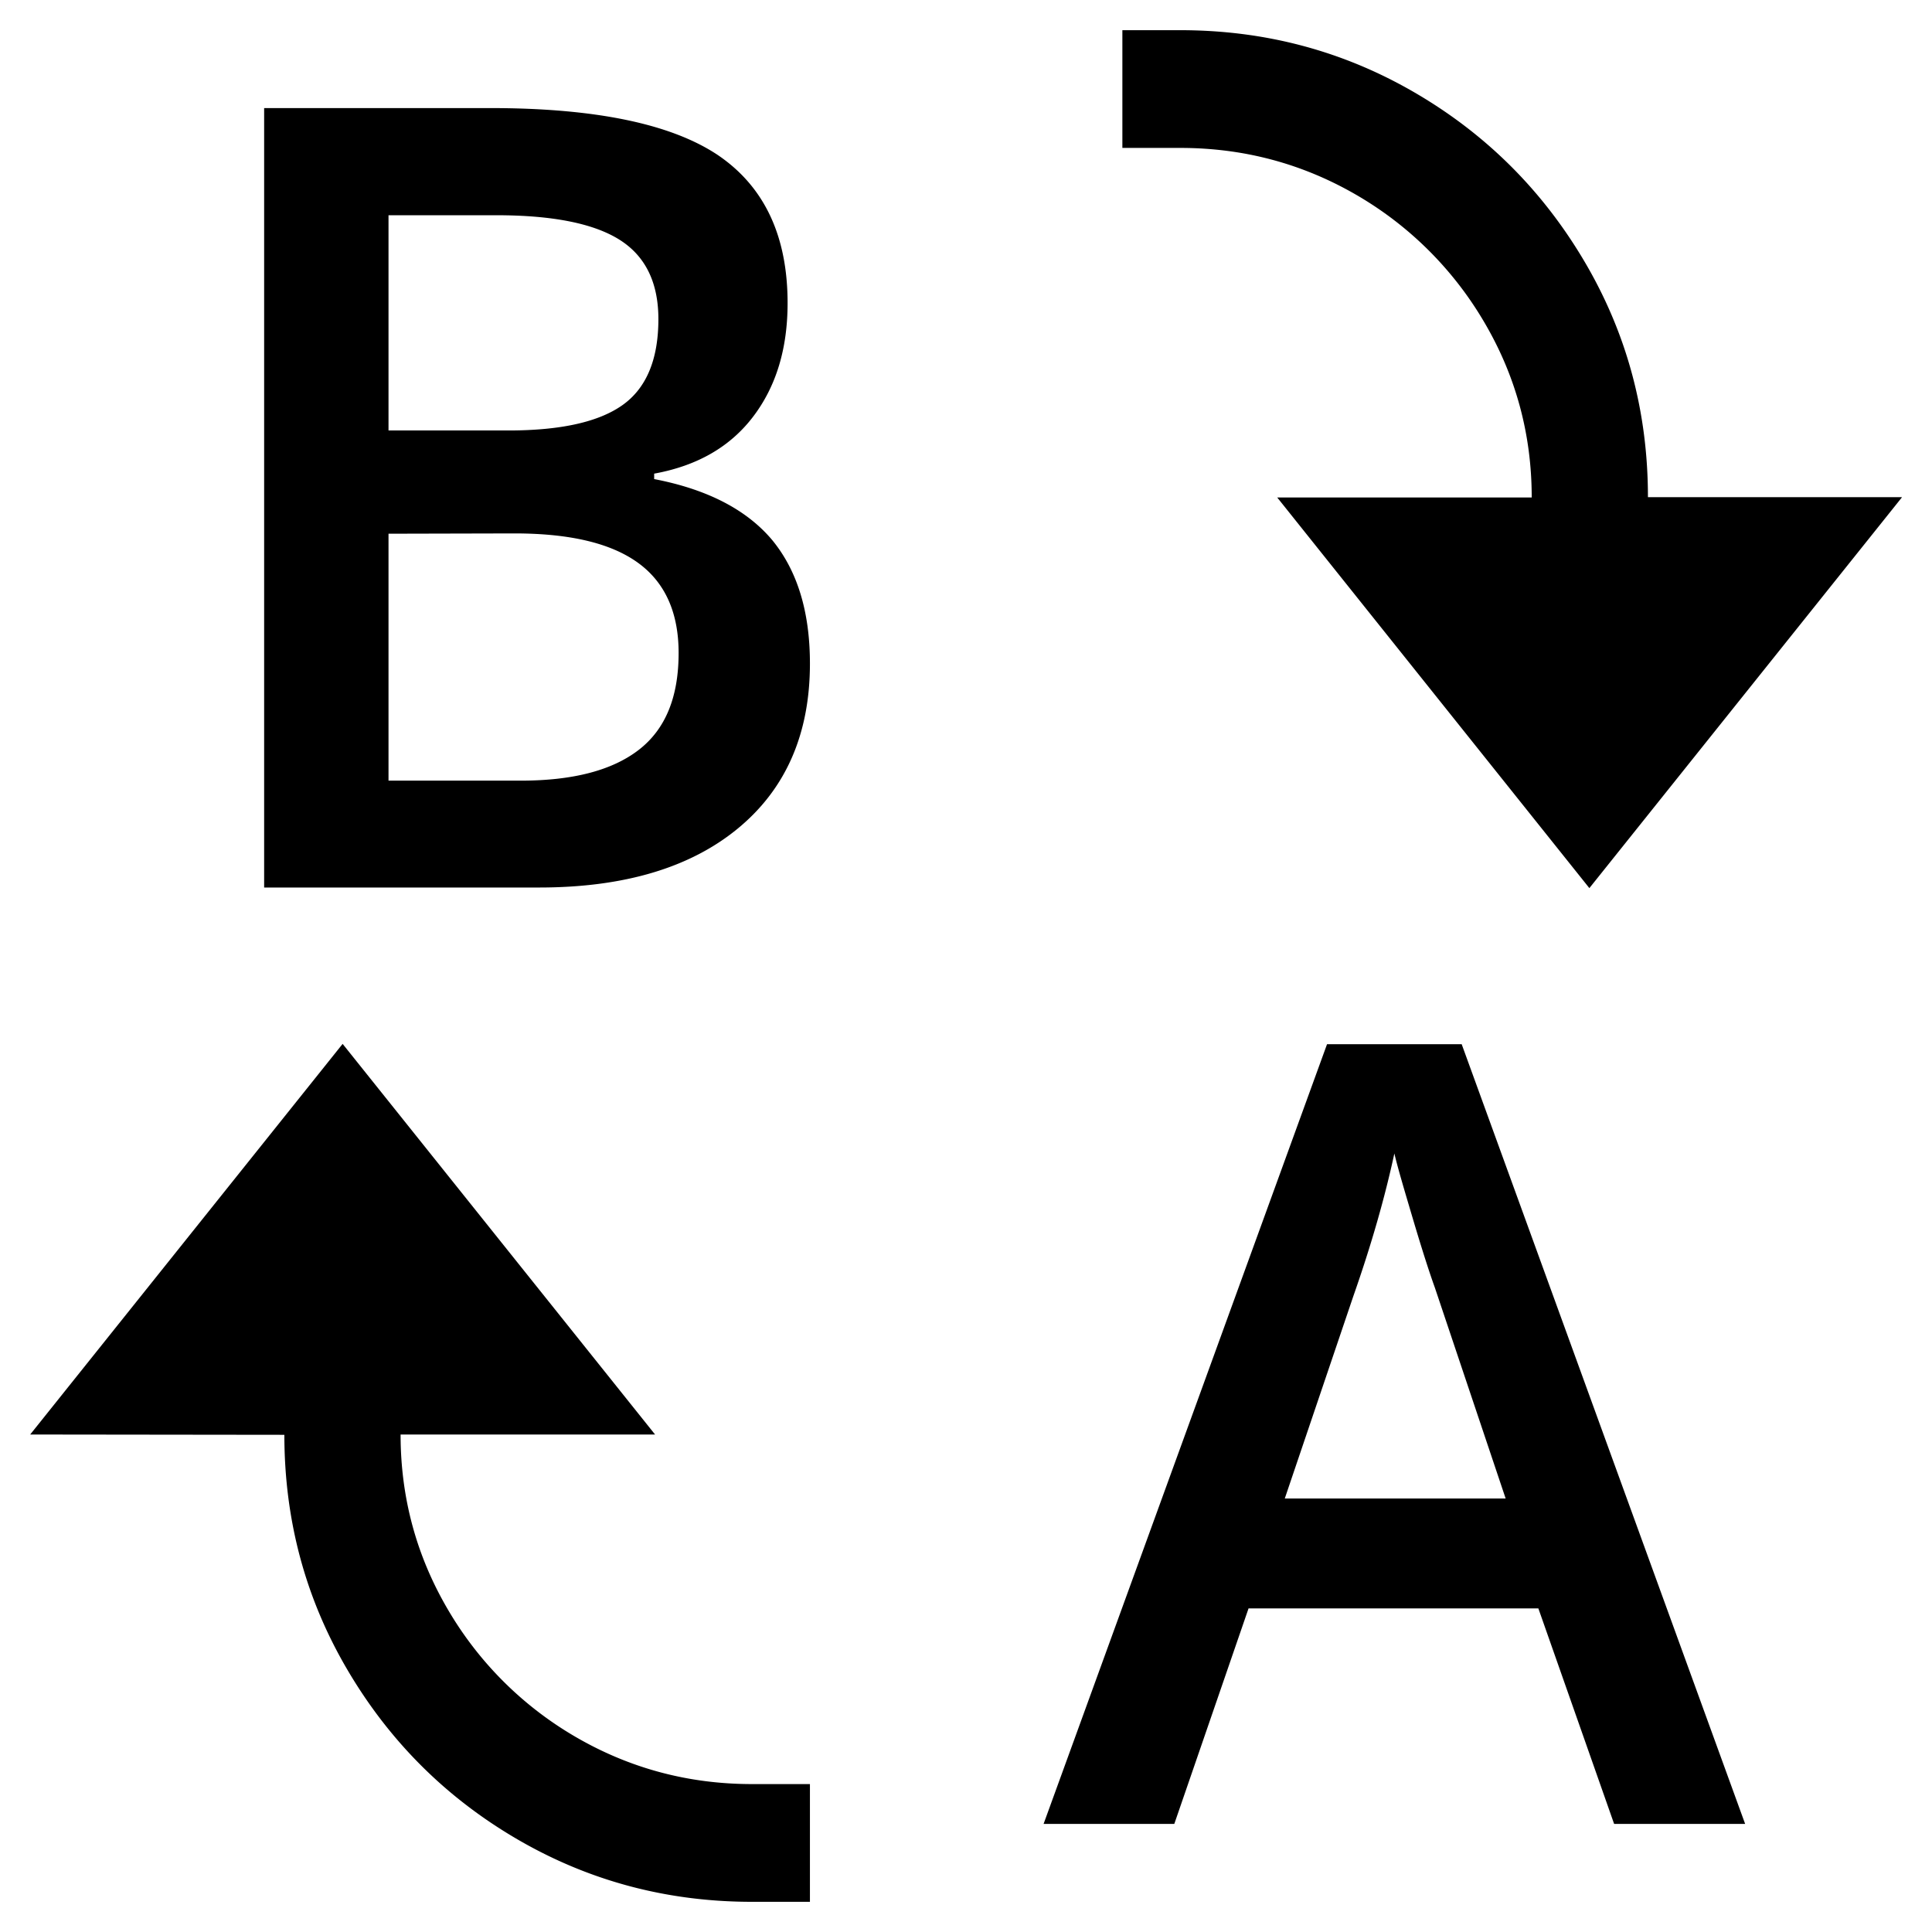 <svg xmlns="http://www.w3.org/2000/svg" viewBox="0 0 64 64"><path d="M1 47.52l10.35-12.94L21.7 47.52h-8.43c0 2.1.53 4.04 1.58 5.82a11.72 11.72 0 0 0 4.24 4.21c1.78 1.03 3.72 1.55 5.82 1.55h1.92V63h-1.92c-2.81 0-5.4-.69-7.77-2.07s-4.25-3.26-5.64-5.63c-1.39-2.37-2.08-4.96-2.08-7.77L1 47.52zm62-31.04L52.65 29.42 42.31 16.48h8.43c0-2.1-.53-4.04-1.58-5.82a11.72 11.72 0 0 0-4.24-4.21C43.14 5.42 41.2 4.9 39.1 4.9h-1.92V1h1.92c2.81 0 5.4.69 7.77 2.07s4.25 3.26 5.64 5.63 2.08 4.96 2.08 7.77H63v.01zM8.75 3.58h7.49c3.47 0 5.98.52 7.53 1.55 1.54 1.04 2.32 2.67 2.32 4.91 0 1.51-.38 2.76-1.14 3.76s-1.85 1.63-3.28 1.89v.18c1.77.34 3.07 1.02 3.91 2.02.83 1.01 1.25 2.37 1.25 4.09 0 2.32-.79 4.14-2.37 5.45s-3.78 1.97-6.6 1.97H8.75V3.58zm4.12 10.68h3.97c1.73 0 2.99-.28 3.78-.84s1.19-1.51 1.19-2.85c0-1.21-.43-2.09-1.29-2.63s-2.22-.81-4.08-.81h-3.57v7.13zm0 3.42v8.18h4.38c1.73 0 3.03-.34 3.91-1.02s1.32-1.74 1.32-3.21c0-1.34-.45-2.34-1.35-2.99s-2.26-.97-4.09-.97l-4.17.01zm40.6 42.74l-2.51-7.14h-9.6l-2.46 7.14h-4.33l9.39-25.83h4.46l9.39 25.83h-4.34zm-3.59-10.77l-2.35-7c-.17-.47-.41-1.21-.71-2.22-.3-1.01-.52-1.75-.63-2.22-.31 1.44-.76 3.02-1.36 4.73l-2.27 6.7h7.32v.01z"/></svg>